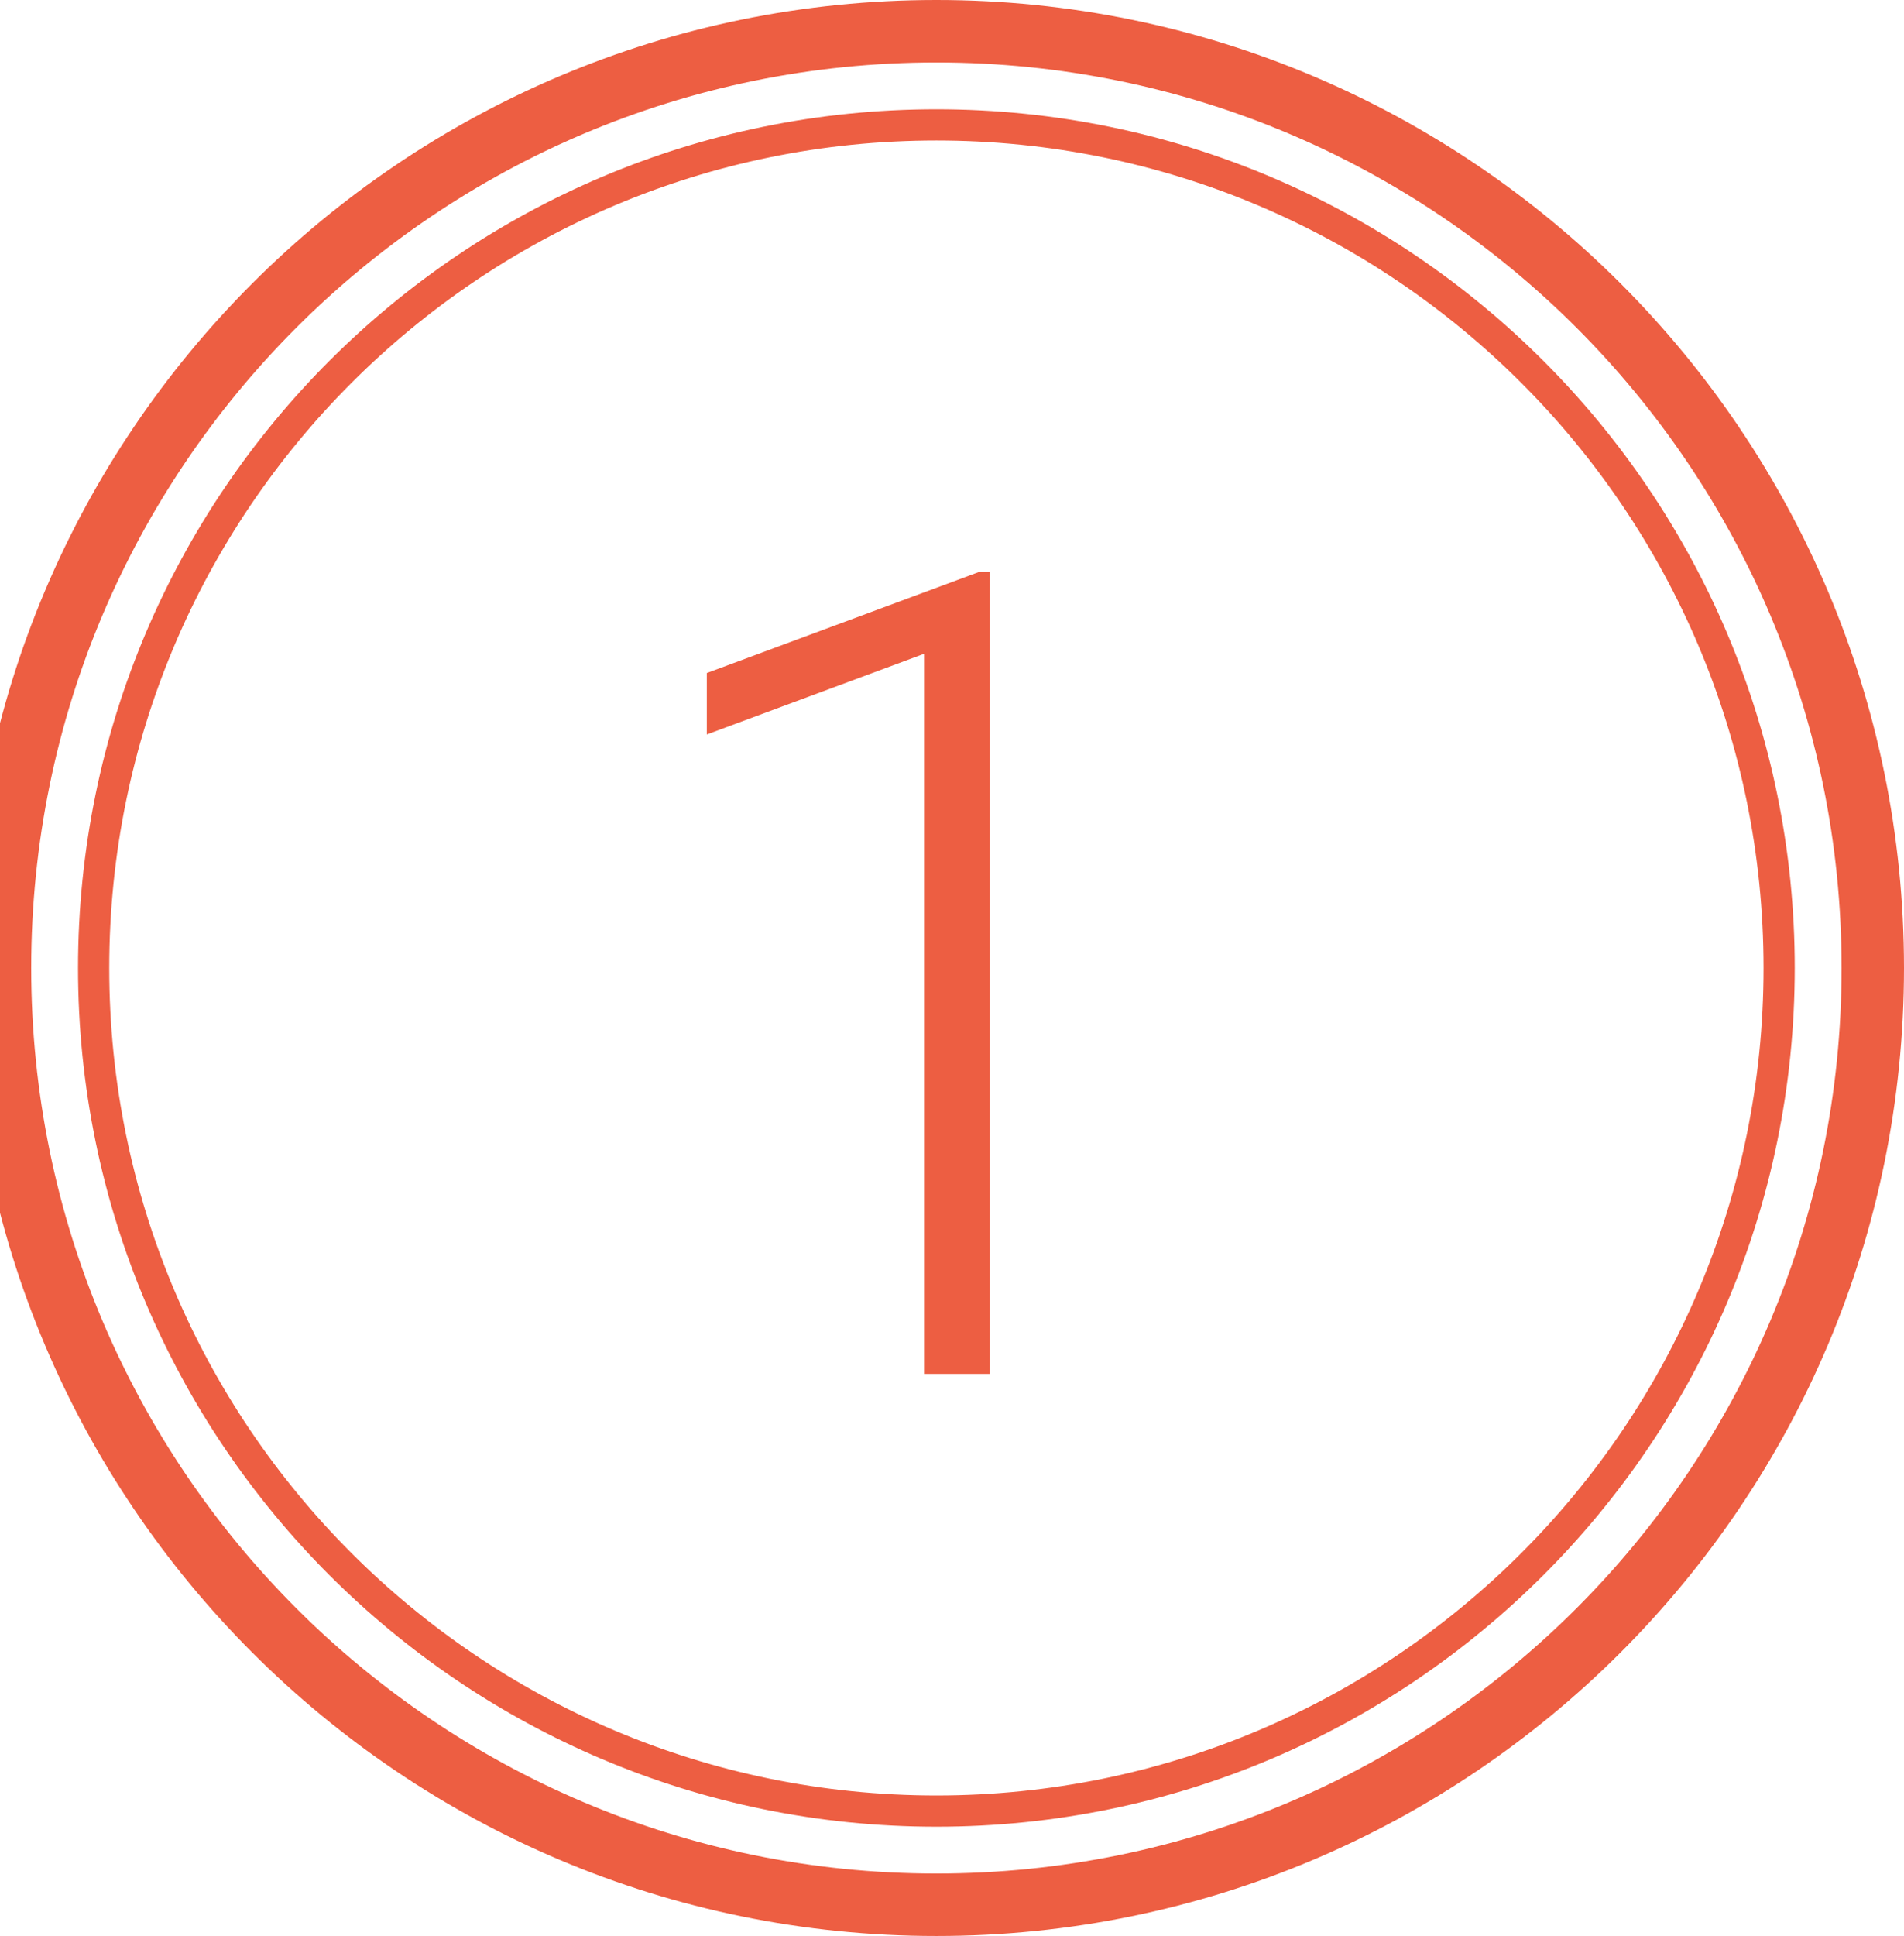 <svg width="61" height="62" viewBox="0 0 61 62" fill="none" xmlns="http://www.w3.org/2000/svg">
<path d="M31.715 44H29.605V20.938L22.645 23.521V21.553L31.363 18.318H31.715V44Z" fill="#ED5E42"/>
<path fill-rule="evenodd" clip-rule="evenodd" d="M30 61C46.569 61 60 47.569 60 31C60 14.431 46.569 1 30 1C13.431 1 0 14.431 0 31C0 47.569 13.431 61 30 61Z" stroke="#ED5E42" stroke-width="2"/>
<path fill-rule="evenodd" clip-rule="evenodd" d="M30 58C44.912 58 57 45.912 57 31C57 16.088 44.912 4 30 4C15.088 4 3 16.088 3 31C3 45.912 15.088 58 30 58Z" stroke="#ED5E42"/>
</svg>
